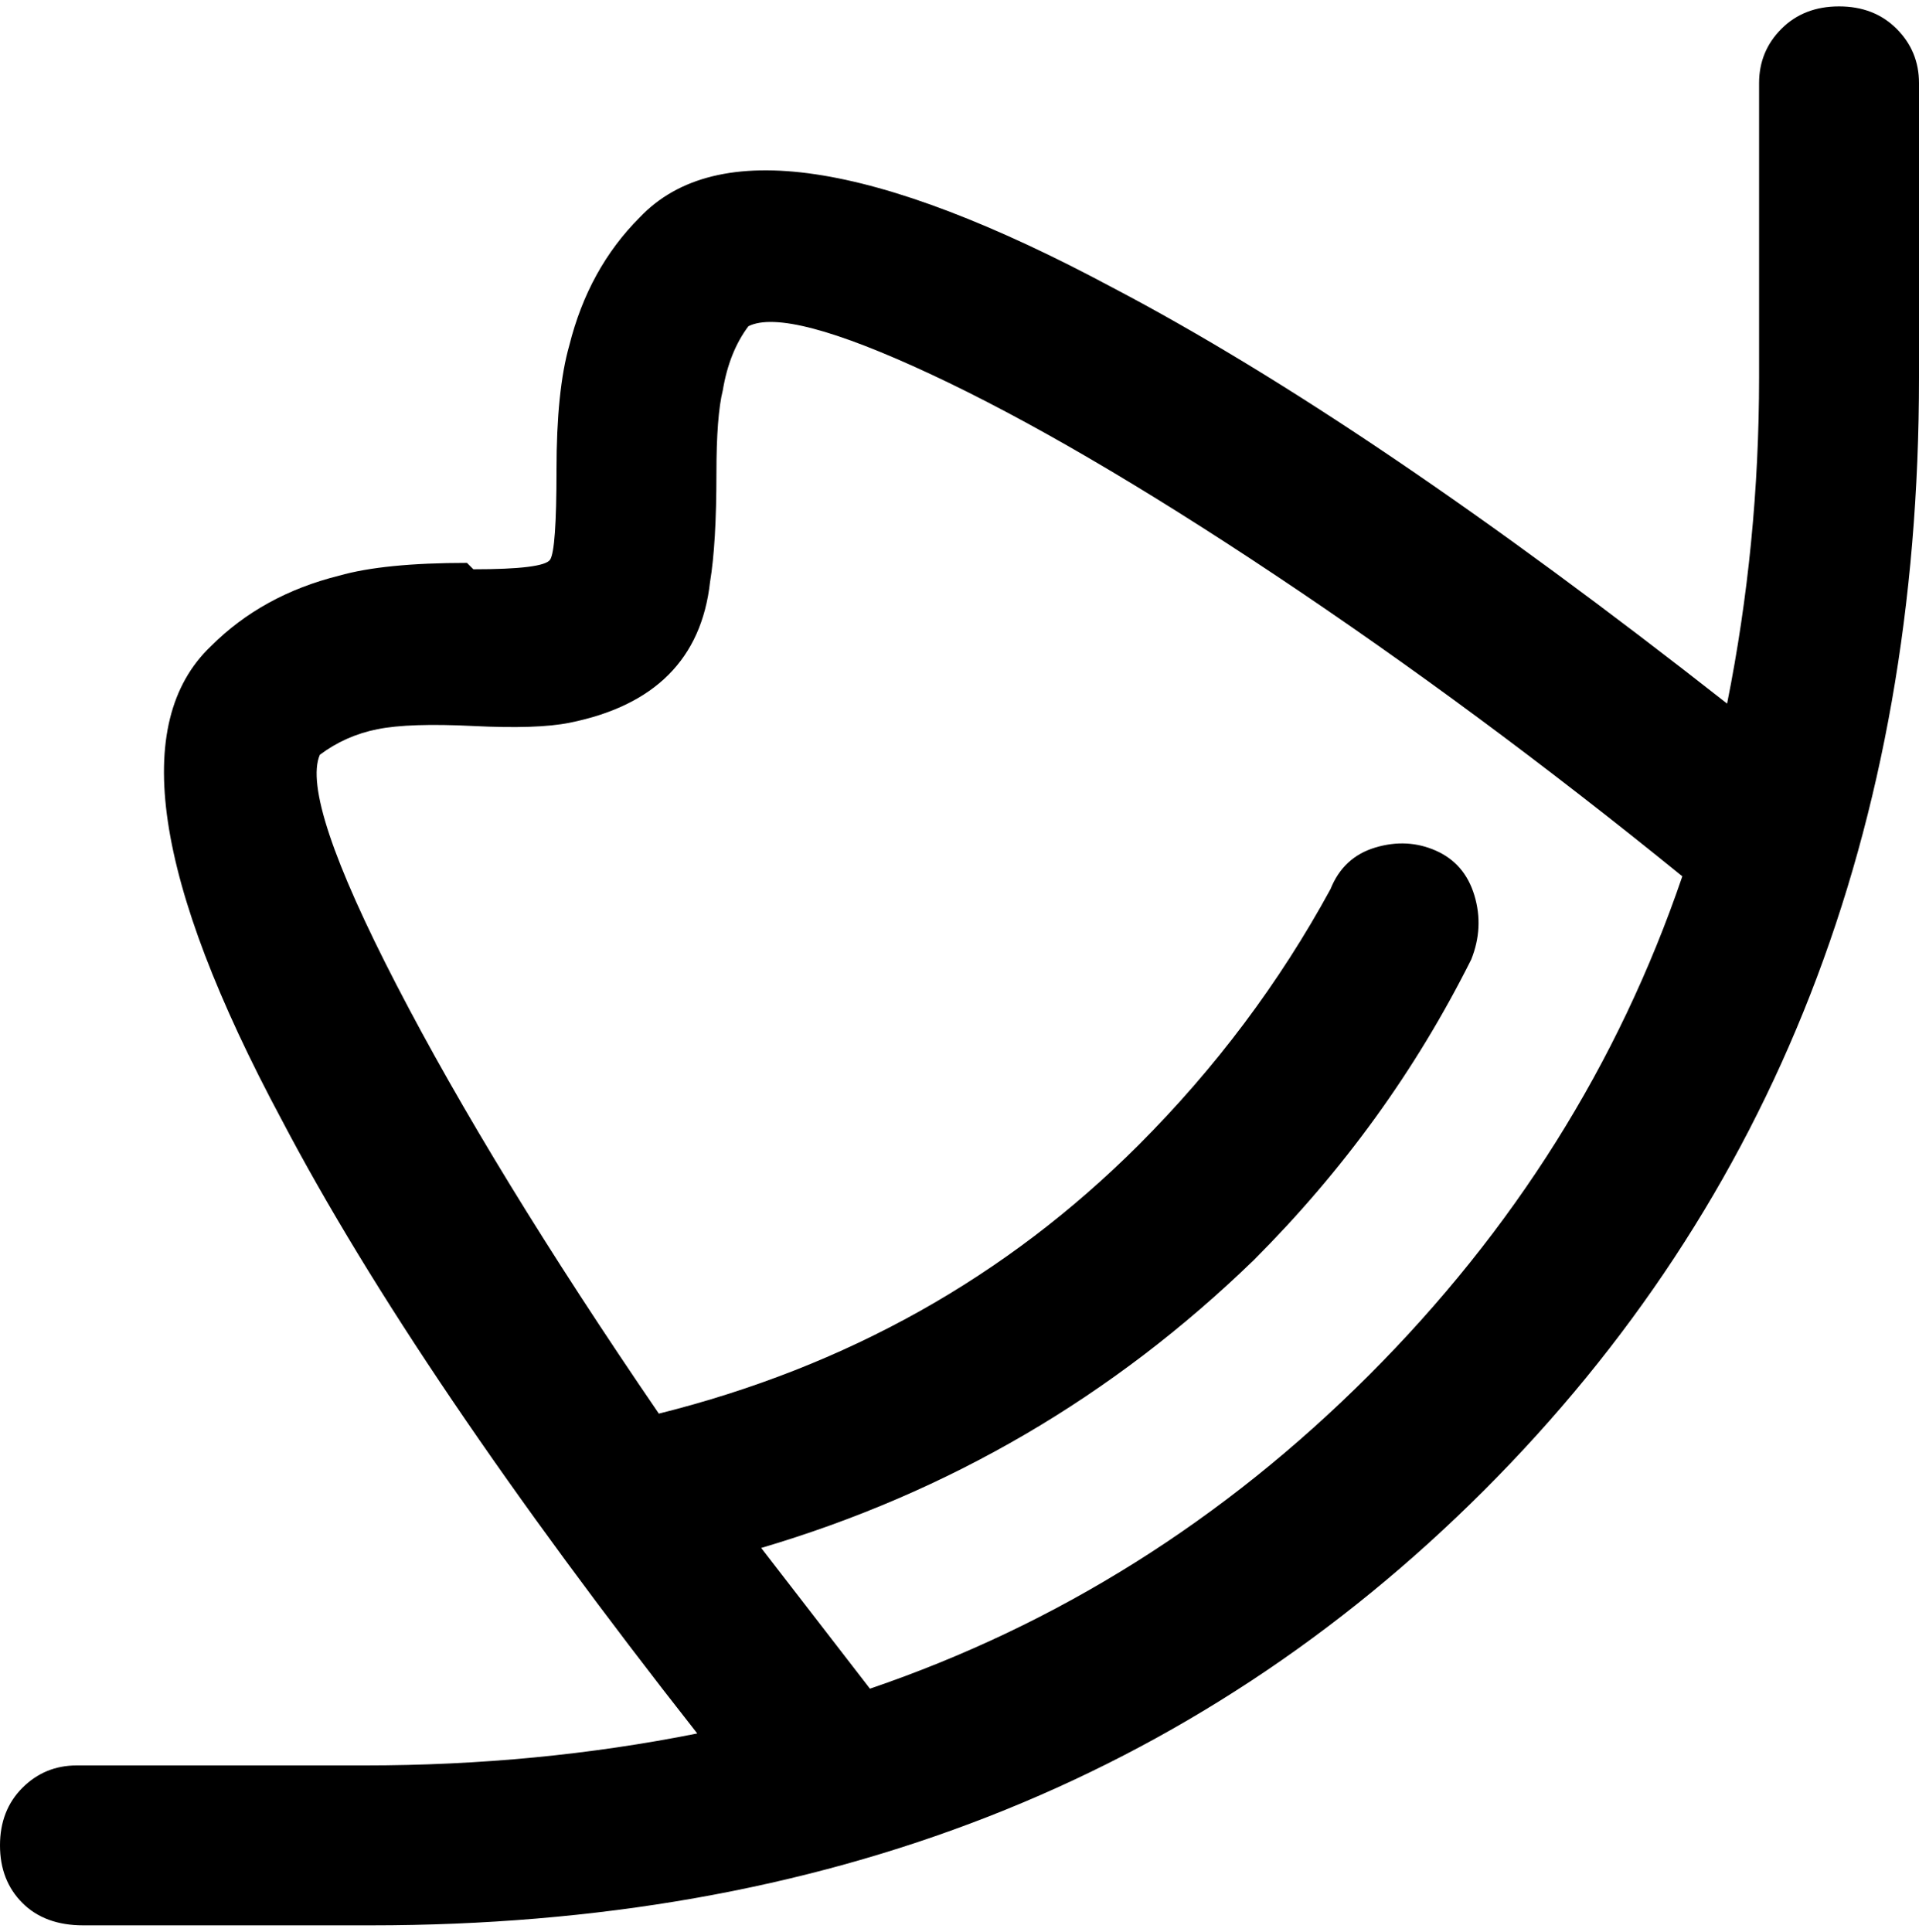 <svg viewBox="0 0 300 302.001" xmlns="http://www.w3.org/2000/svg"><path d="M300 13q0-5-3.5-8.5t-9-3.5q-5.5 0-9 3.5T275 13v46q0 26-5 51-56-44-96-65-56-30-74-11-8 8-11 20-2 7-2 19.5t-1 14Q85 89 74 89l-1-1q-13 0-20 2-12 3-20 11-19 18 11 74 21 40 65 96-25 5-52 5H12q-5 0-8.5 3.5t-3.5 9q0 5.5 3.5 9T13 301h45q106 0 174-68t68-174V13zm-86 202q-34 34-78 49l-17-22q44-13 77-45 21-21 34-47 2-5 .5-10t-6-7q-4.5-2-9.5-.5t-7 6.5q-12 22-30 40-31 31-75 42-26-38-41-67t-12-36q4-3 9-4t15-.5 15-.5q10-2 15.5-7.5T111 91q1-6 1-17 0-9 1-13 1-6 4-10 6-3 28.5 7.5t54 31.5q31.5 21 63.5 47-15 44-49 78z"/></svg>